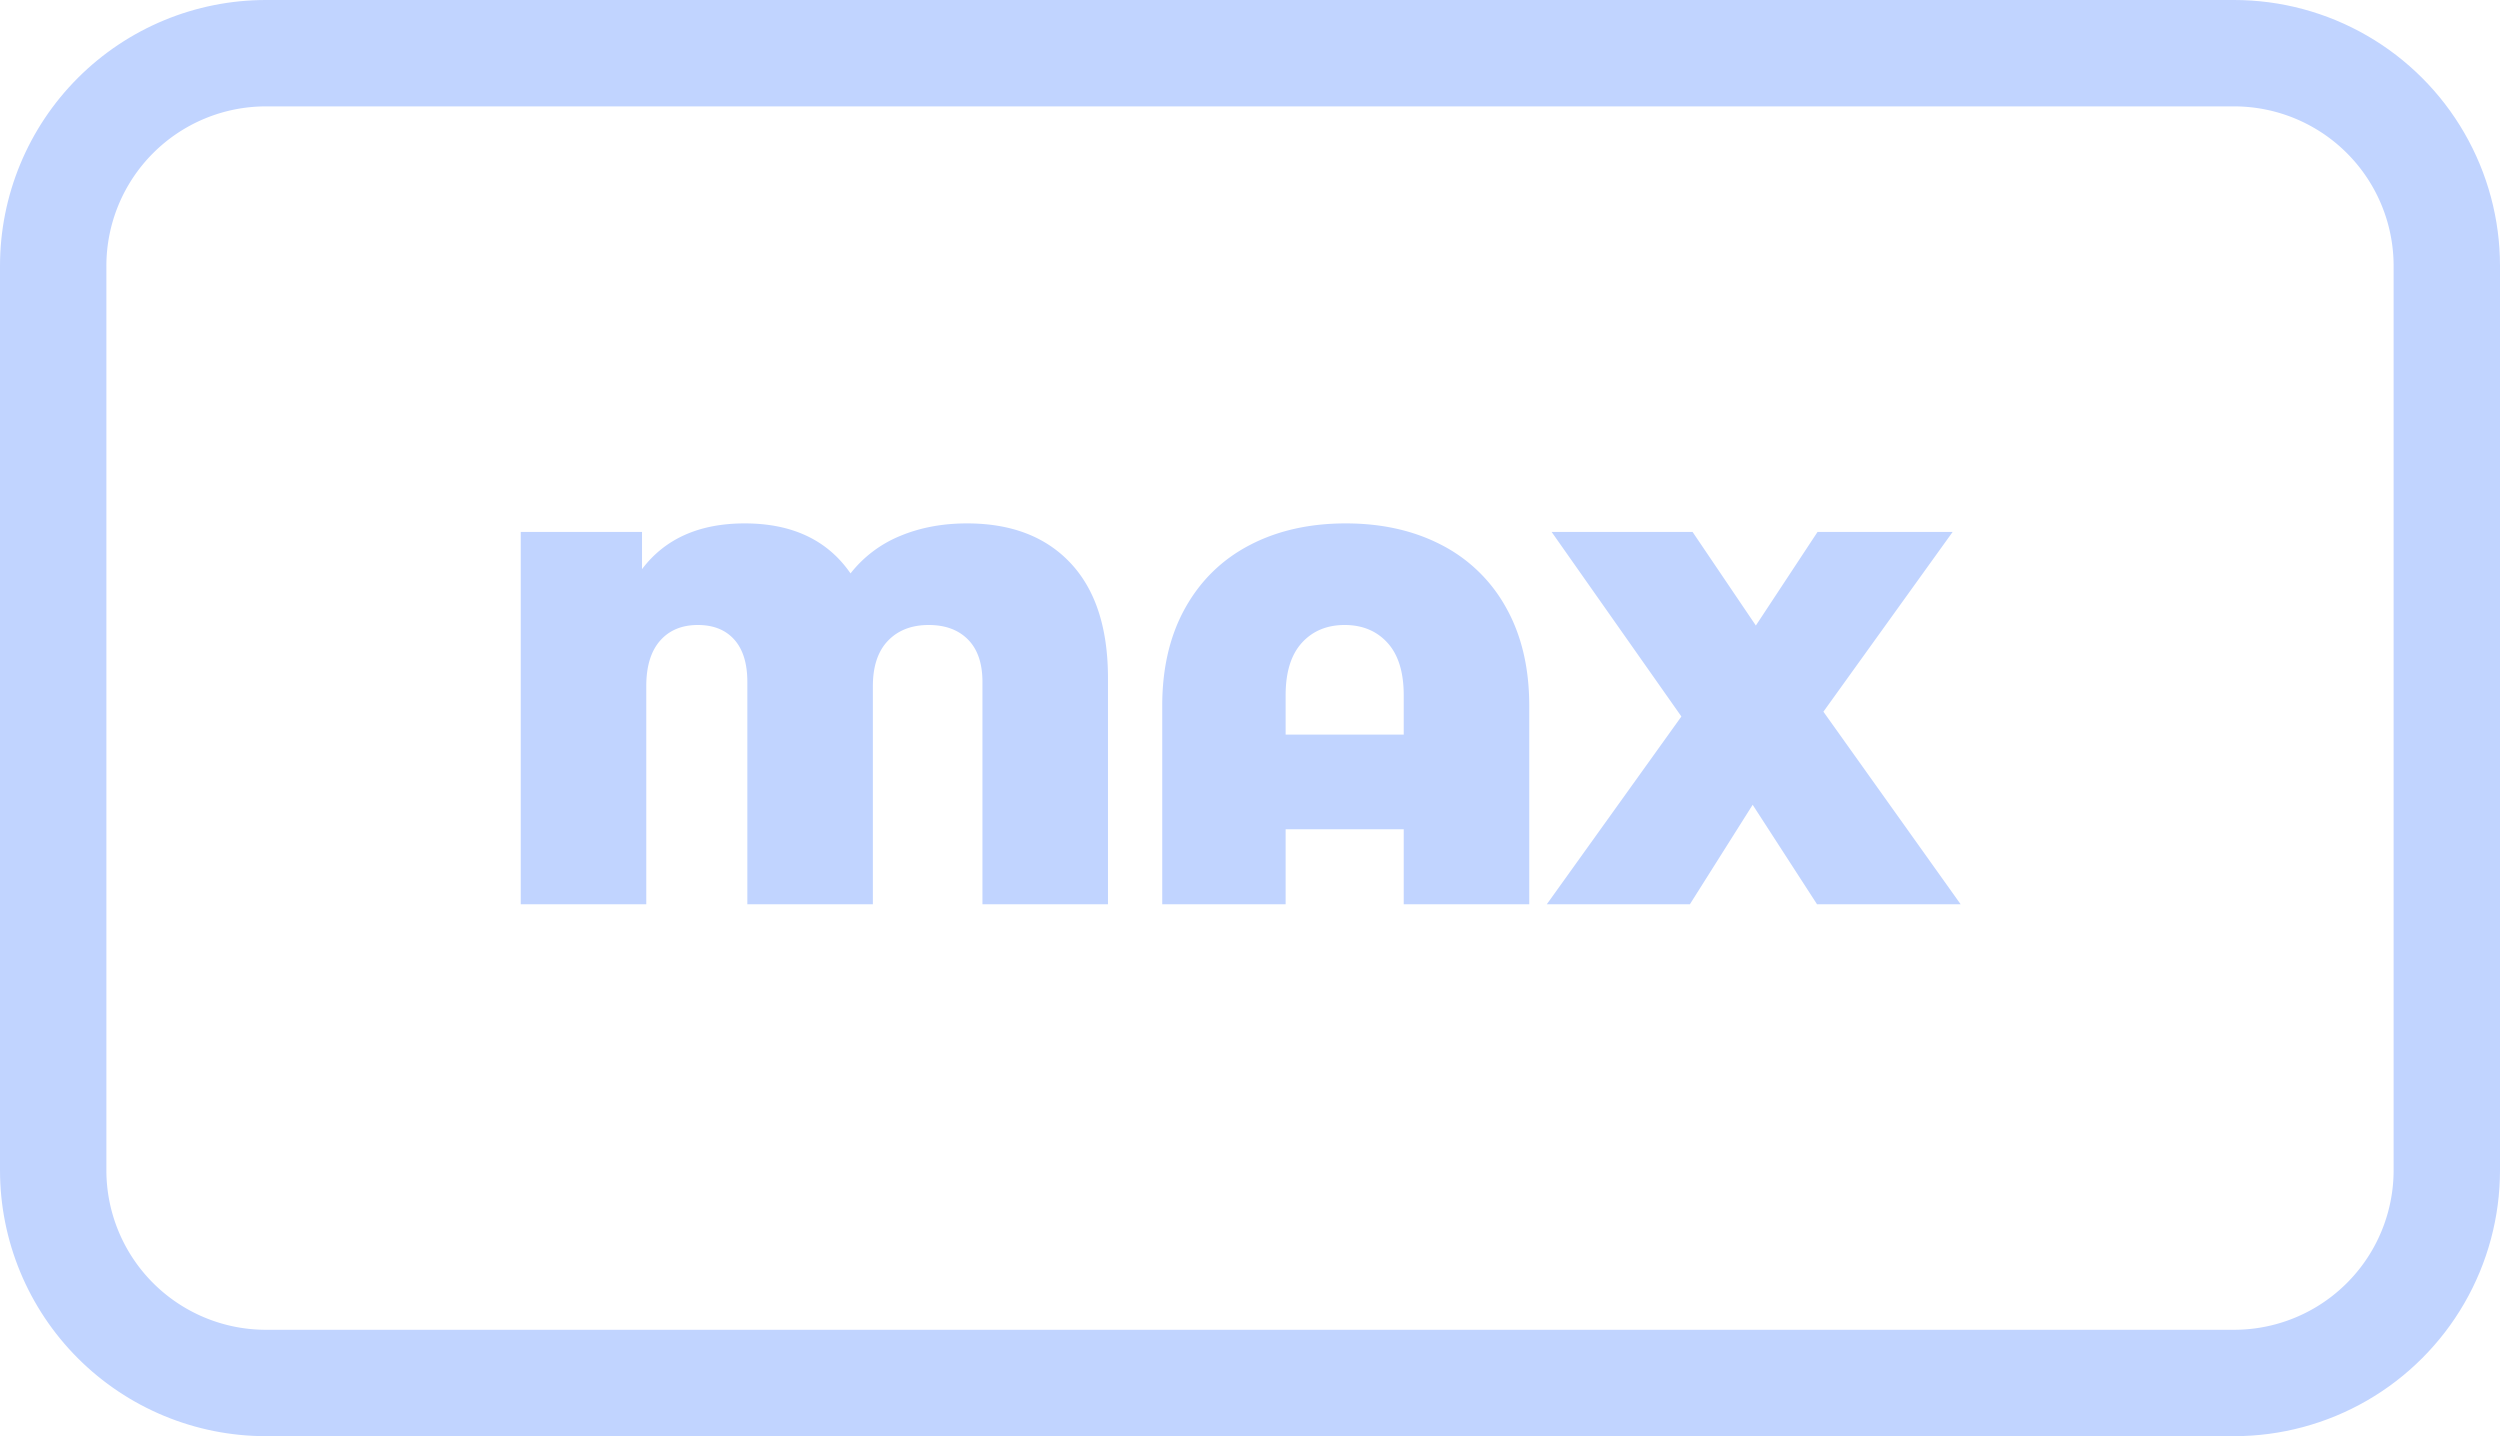 <svg xmlns="http://www.w3.org/2000/svg" width="47" height="27" viewBox="0 0 47 27"><defs><clipPath id="egnpa"><path fill="#fff" d="M5 27a5 5 0 0 1-5-5V5a5 5 0 0 1 5-5h37a5 5 0 0 1 5 5v17a5 5 0 0 1-5 5z"/></clipPath></defs><g><g><g><path fill="none" stroke="#c1d4ff" stroke-miterlimit="20" stroke-width="4" d="M5 27a5 5 0 0 1-5-5V5a5 5 0 0 1 5-5h37a5 5 0 0 1 5 5v17a5 5 0 0 1-5 5z" clip-path="url(&quot;#egnpa&quot;)"/></g><g><path fill="#c1d4ff" d="M36.86 17l-2.58-3.62L36.71 10h-2.54l-1.16 1.76L31.82 10h-2.65l2.44 3.47L29.08 17h2.69l1.18-1.87L34.16 17zm-12.69-3.19v-.74c0-.433.102-.762.305-.985.203-.223.472-.335.805-.335.333 0 .602.112.805.335.203.223.305.552.305.985v.74zm-.67-3.565c-.52.27-.925.663-1.215 1.18-.29.517-.435 1.132-.435 1.845V17h2.32v-1.41h2.22V17h2.36v-3.73c0-.713-.145-1.328-.435-1.845a2.899 2.899 0 0 0-1.215-1.18c-.52-.27-1.12-.405-1.8-.405-.68 0-1.28.135-1.8.405zm-6.575-.17a2.286 2.286 0 0 0-.935.705c-.433-.627-1.097-.94-1.99-.94-.853 0-1.497.287-1.93.86V10H9.79v7h2.36v-4.1c0-.373.087-.658.26-.855.173-.197.41-.295.71-.295.293 0 .522.092.685.275.163.183.245.448.245.795V17h2.36v-4.1c0-.373.095-.658.285-.855.19-.197.445-.295.765-.295.313 0 .56.092.74.275.18.183.27.448.27.795V17h2.36v-4.25c0-.94-.233-1.66-.7-2.16-.467-.5-1.117-.75-1.95-.75-.46 0-.878.078-1.255.235z"/></g></g></g></svg>